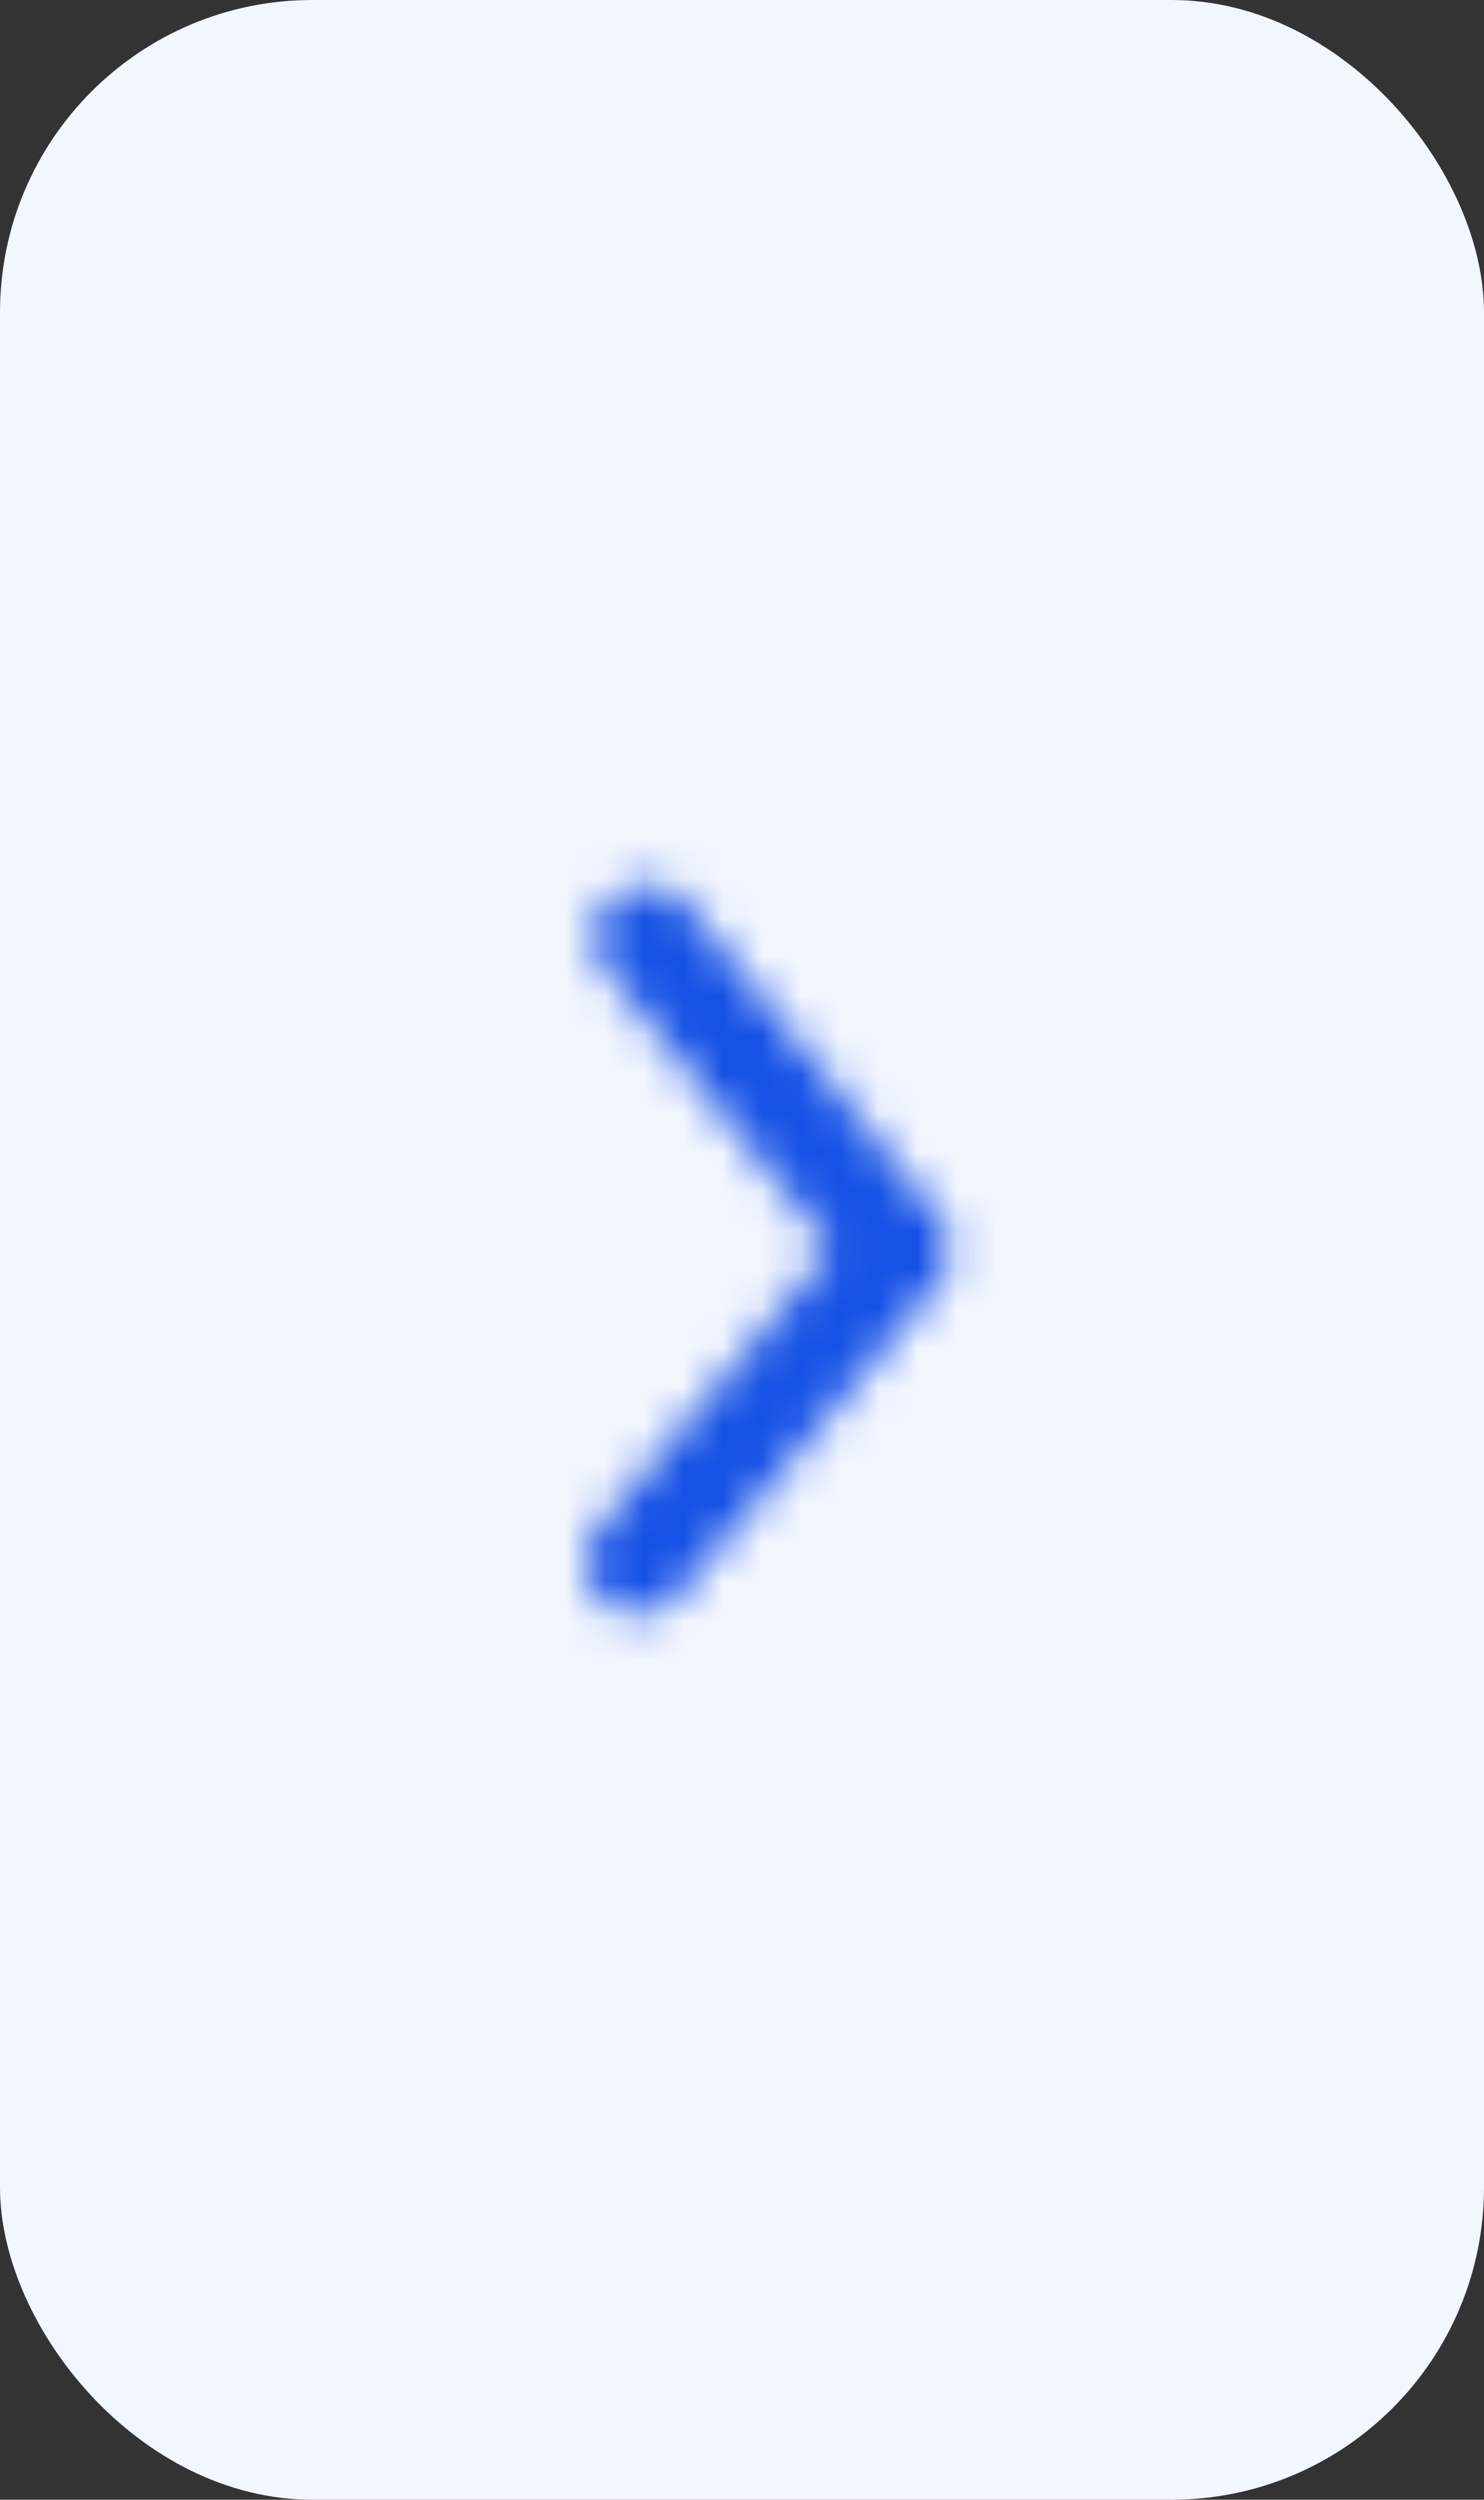 <svg width="38" height="64" viewBox="0 0 38 64" fill="none" xmlns="http://www.w3.org/2000/svg">
<rect x="0" y="0" width="38" height="64" fill="#333333" stroke="none"/>
<rect width="38" height="64" rx="8" fill="#F2F6FF"/>
<mask id="mask0_6_4554" style="mask-type:alpha" maskUnits="userSpaceOnUse" x="3" y="16" width="32" height="32">
<path fill-rule="evenodd" clip-rule="evenodd" d="M16.333 41.333C16.031 41.333 15.729 41.232 15.479 41.024C14.914 40.553 14.838 39.712 15.309 39.147L21.277 31.985L15.523 24.836C15.062 24.263 15.153 23.423 15.726 22.961C16.301 22.5 17.139 22.591 17.602 23.164L24.039 31.164C24.437 31.659 24.431 32.365 24.025 32.853L17.358 40.853C17.094 41.169 16.715 41.333 16.333 41.333" fill="#071435"/>
</mask>
<g mask="url(#mask0_6_4554)">
<rect width="32" height="32" transform="translate(3 16)" fill="#1551E5"/>
</g>
</svg>
